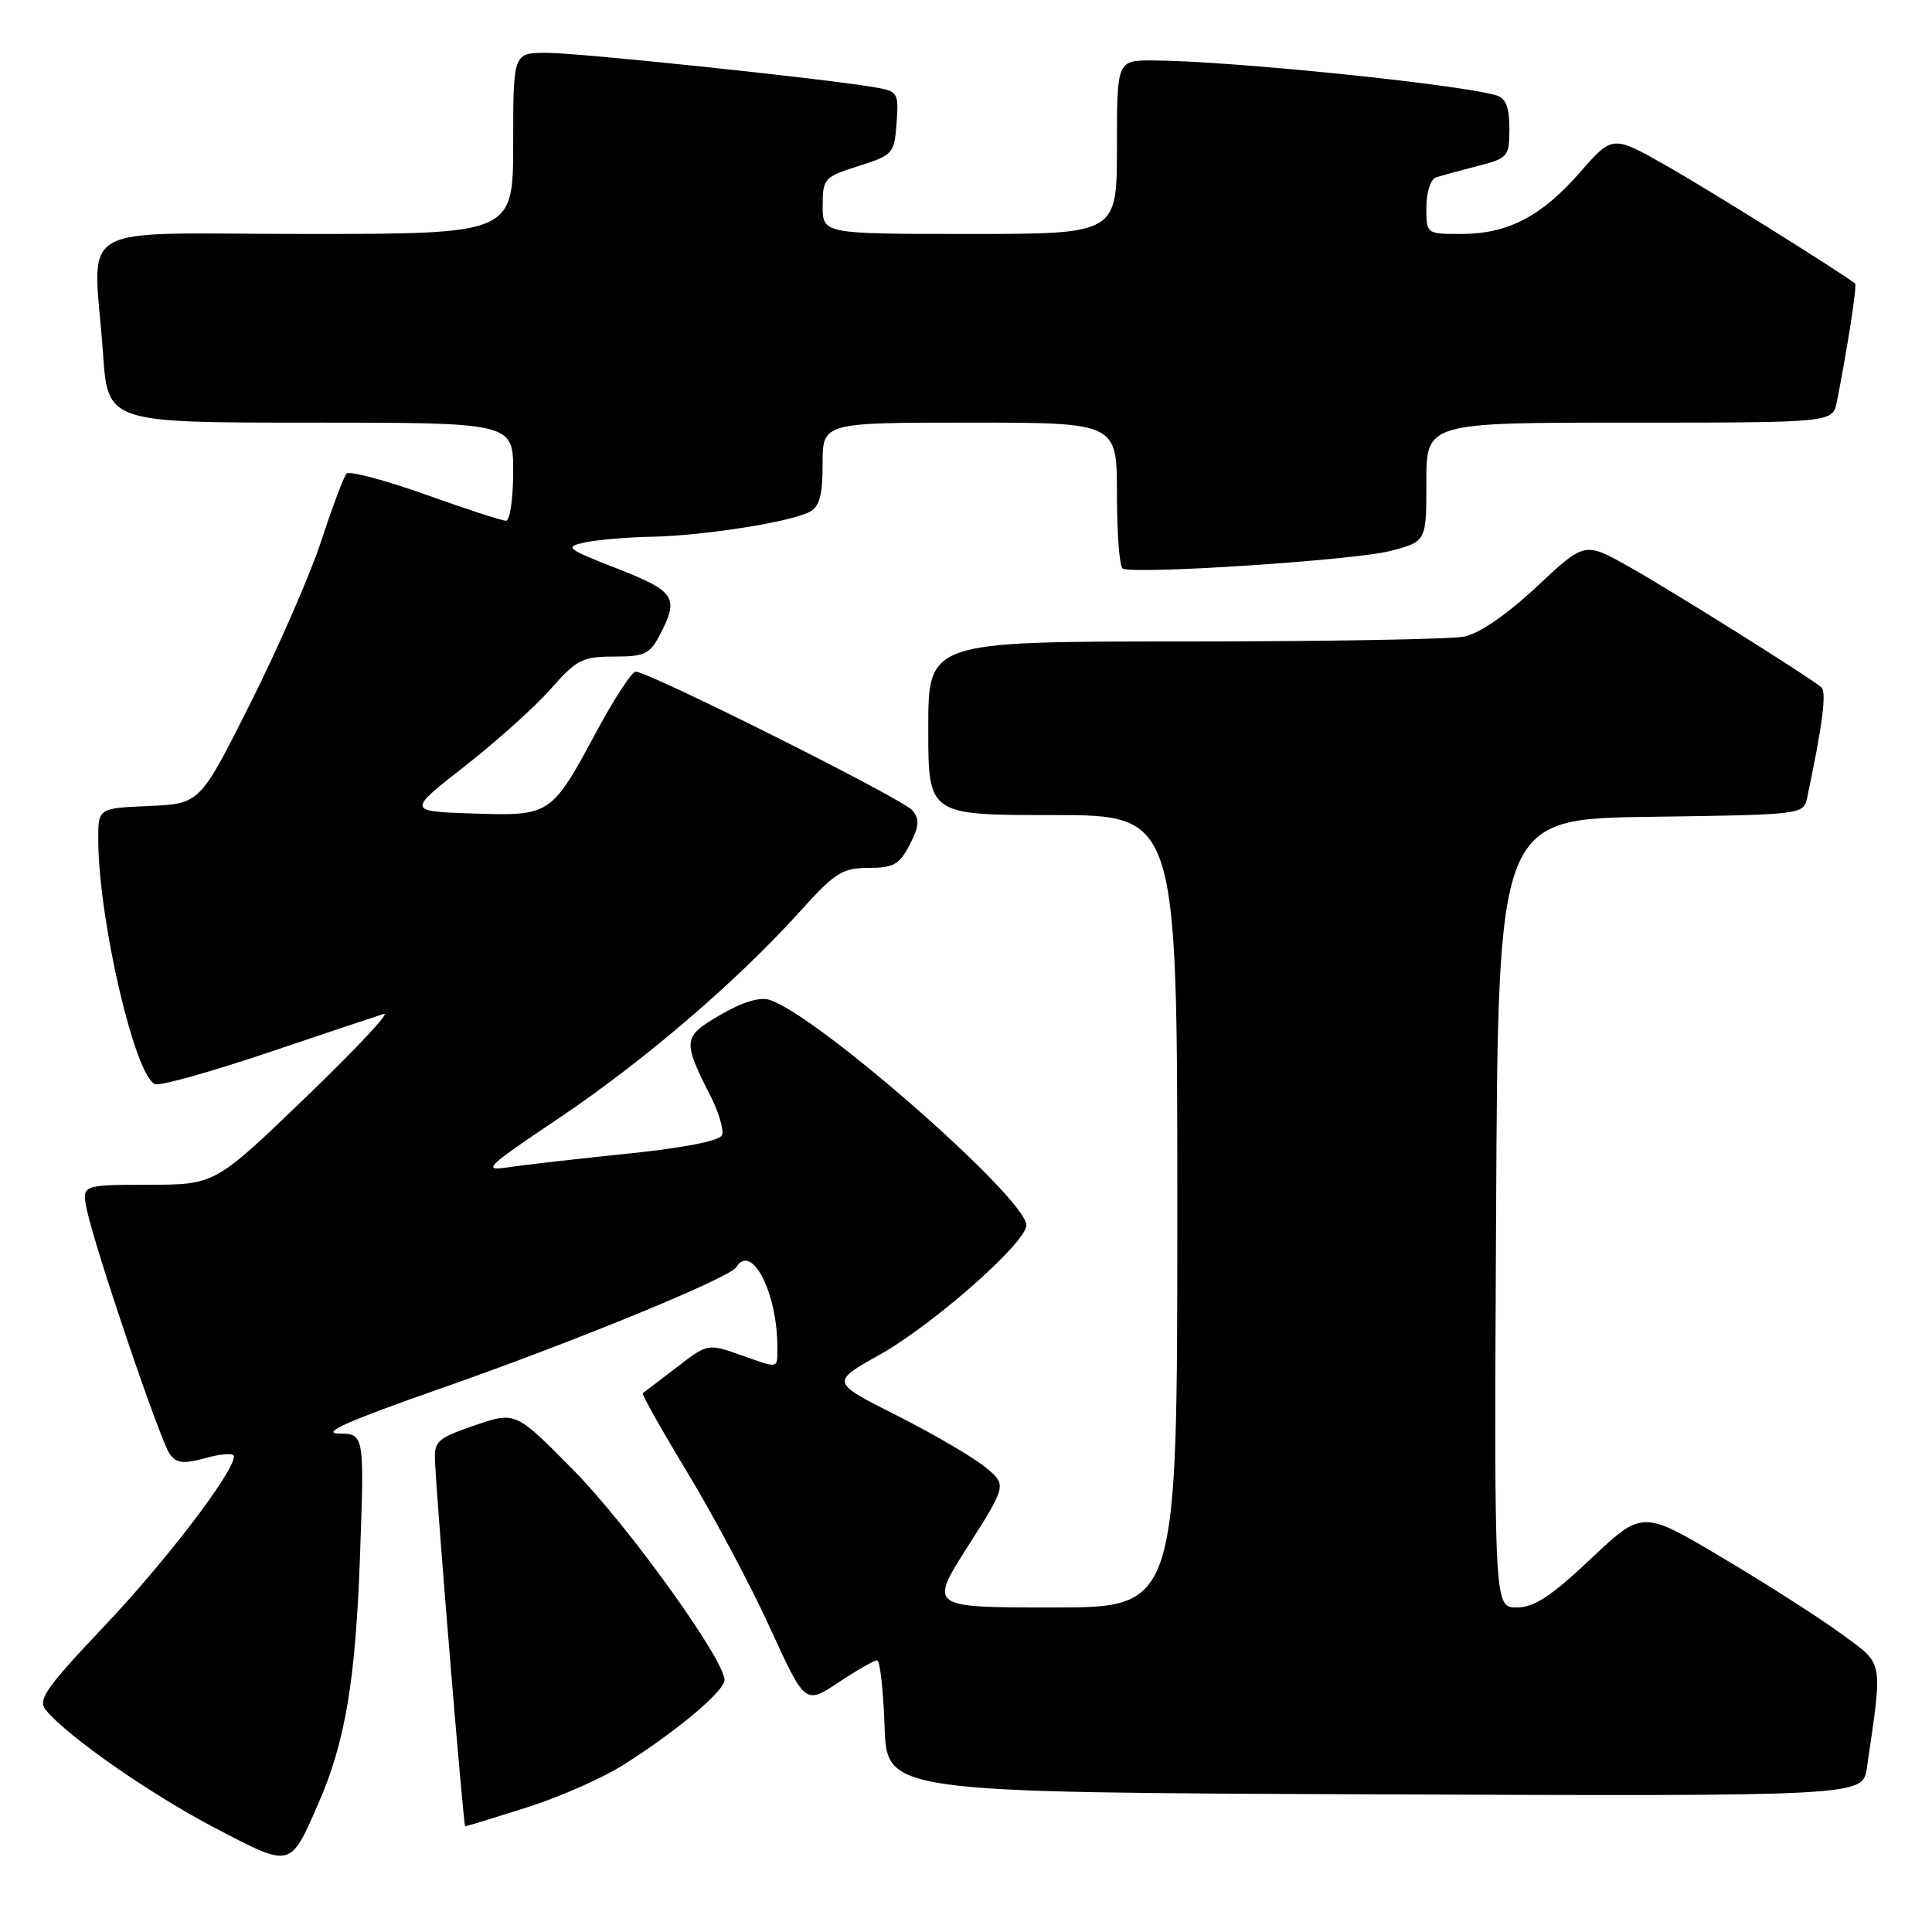 <?xml version="1.0" encoding="UTF-8" standalone="no"?>
<!DOCTYPE svg PUBLIC "-//W3C//DTD SVG 1.1//EN" "http://www.w3.org/Graphics/SVG/1.1/DTD/svg11.dtd" >
<svg xmlns="http://www.w3.org/2000/svg" xmlns:xlink="http://www.w3.org/1999/xlink" version="1.1" viewBox="0 0 256 256">
 <g >
 <path fill="currentColor"
d=" M 42.17 239.01 C 45.74 230.86 47.11 222.72 47.70 206.25 C 48.28 190.00 48.28 190.00 44.89 189.95 C 42.46 189.91 46.19 188.25 58.00 184.12 C 75.94 177.85 96.66 169.35 97.56 167.91 C 99.58 164.64 103.00 171.26 103.00 178.44 C 103.00 181.46 103.34 181.38 98.01 179.50 C 93.81 178.02 93.74 178.03 89.64 181.20 C 87.36 182.95 85.35 184.48 85.17 184.60 C 85.00 184.72 87.67 189.47 91.11 195.16 C 94.55 200.85 99.47 210.08 102.02 215.68 C 106.68 225.86 106.68 225.86 111.09 222.94 C 113.51 221.33 115.82 220.01 116.21 220.00 C 116.60 220.00 117.05 223.94 117.21 228.75 C 117.50 237.50 117.50 237.50 182.16 237.76 C 246.82 238.01 246.82 238.01 247.37 234.26 C 249.49 219.71 249.67 220.66 244.02 216.52 C 241.20 214.44 234.11 209.90 228.26 206.43 C 217.63 200.10 217.63 200.10 210.80 206.55 C 205.53 211.52 203.28 213.00 200.97 213.00 C 197.98 213.00 197.98 213.00 198.24 160.75 C 198.50 108.50 198.50 108.50 218.74 108.23 C 238.76 107.96 238.98 107.93 239.45 105.73 C 241.49 96.13 242.06 91.68 241.34 91.07 C 239.69 89.67 221.41 78.21 215.74 75.03 C 209.97 71.79 209.97 71.79 203.61 77.75 C 199.65 81.45 196.02 83.95 194.00 84.35 C 192.21 84.71 175.51 85.00 156.88 85.00 C 123.00 85.00 123.00 85.00 123.00 96.50 C 123.00 108.00 123.00 108.00 139.50 108.00 C 156.00 108.00 156.00 108.00 156.00 160.50 C 156.00 213.00 156.00 213.00 139.54 213.00 C 123.09 213.00 123.09 213.00 128.26 204.88 C 133.43 196.75 133.43 196.75 130.47 194.34 C 128.83 193.02 123.58 189.95 118.78 187.53 C 110.07 183.14 110.07 183.14 116.57 179.50 C 123.64 175.54 136.00 164.64 136.00 162.35 C 136.00 158.80 108.32 134.51 101.98 132.49 C 100.66 132.07 98.35 132.78 95.42 134.49 C 90.45 137.41 90.40 137.83 94.20 145.35 C 95.27 147.46 95.93 149.74 95.67 150.41 C 95.38 151.16 90.67 152.09 83.20 152.86 C 76.60 153.54 69.46 154.35 67.35 154.67 C 63.82 155.20 64.37 154.67 74.00 148.20 C 85.29 140.62 97.71 129.98 106.02 120.75 C 110.63 115.63 111.63 115.00 115.07 115.00 C 118.39 115.00 119.18 114.56 120.54 111.93 C 121.81 109.46 121.88 108.56 120.89 107.37 C 119.65 105.87 85.97 89.00 84.23 89.00 C 83.72 89.00 81.38 92.59 79.02 96.97 C 73.04 108.08 72.95 108.14 62.60 107.79 C 53.95 107.50 53.95 107.50 61.59 101.52 C 65.80 98.23 70.93 93.62 72.99 91.27 C 76.39 87.41 77.19 87.00 81.35 87.00 C 85.43 87.00 86.12 86.67 87.47 84.05 C 90.00 79.17 89.47 78.36 81.78 75.34 C 75.00 72.69 74.74 72.47 77.53 71.87 C 79.16 71.52 83.16 71.18 86.42 71.12 C 93.21 70.98 104.68 69.18 107.25 67.84 C 108.59 67.14 109.00 65.66 109.00 61.46 C 109.00 56.00 109.00 56.00 128.50 56.00 C 148.00 56.00 148.00 56.00 148.00 65.44 C 148.00 70.63 148.34 75.08 148.75 75.33 C 150.16 76.16 179.49 74.24 184.25 73.00 C 189.00 71.76 189.00 71.76 189.00 63.88 C 189.00 56.00 189.00 56.00 215.92 56.00 C 242.84 56.00 242.84 56.00 243.39 53.25 C 244.80 46.14 246.09 37.77 245.81 37.56 C 243.02 35.51 226.13 24.97 220.77 21.94 C 213.67 17.91 213.67 17.91 209.37 22.82 C 204.23 28.70 199.80 31.00 193.60 31.00 C 189.00 31.00 189.00 31.00 189.00 27.47 C 189.00 25.53 189.56 23.75 190.25 23.52 C 190.94 23.29 193.41 22.61 195.75 22.01 C 199.84 20.96 200.00 20.77 200.00 17.03 C 200.00 14.18 199.53 13.00 198.25 12.63 C 193.05 11.12 162.60 8.03 152.75 8.01 C 148.00 8.00 148.00 8.00 148.00 19.50 C 148.00 31.00 148.00 31.00 128.50 31.00 C 109.00 31.00 109.00 31.00 109.01 27.25 C 109.01 23.66 109.21 23.44 113.76 22.00 C 118.33 20.55 118.51 20.35 118.80 16.31 C 119.10 12.26 118.99 12.09 115.80 11.55 C 108.90 10.38 76.73 7.00 72.46 7.00 C 68.00 7.00 68.00 7.00 68.00 19.00 C 68.00 31.00 68.00 31.00 40.50 31.00 C 9.05 31.00 12.39 29.03 13.65 46.85 C 14.30 56.00 14.30 56.00 41.15 56.00 C 68.00 56.00 68.00 56.00 68.00 62.50 C 68.00 66.08 67.57 69.00 67.04 69.00 C 66.51 69.00 61.69 67.43 56.33 65.51 C 50.96 63.60 46.27 62.36 45.91 62.76 C 45.55 63.17 44.05 67.16 42.58 71.64 C 41.11 76.12 36.89 85.79 33.20 93.14 C 26.50 106.50 26.50 106.50 19.75 106.80 C 13.00 107.09 13.00 107.09 13.02 111.30 C 13.07 121.97 17.88 142.63 20.55 143.66 C 21.21 143.91 27.94 142.03 35.50 139.48 C 43.06 136.93 49.98 134.62 50.87 134.35 C 51.77 134.08 47.10 139.06 40.50 145.41 C 28.50 156.97 28.50 156.97 19.67 156.99 C 10.84 157.00 10.84 157.00 11.50 160.25 C 12.52 165.26 21.23 190.93 22.49 192.66 C 23.41 193.91 24.31 194.01 27.31 193.18 C 29.34 192.62 31.00 192.52 31.00 192.97 C 31.00 195.05 22.06 206.77 13.86 215.43 C 6.00 223.74 4.95 225.24 6.09 226.61 C 9.02 230.14 19.98 237.77 28.48 242.21 C 38.68 247.53 38.40 247.59 42.17 239.01 Z  M 69.70 239.53 C 73.99 238.18 79.75 235.65 82.50 233.92 C 89.58 229.46 96.00 224.09 96.00 222.61 C 96.00 219.90 83.20 202.12 75.96 194.77 C 68.31 187.02 68.31 187.02 62.91 188.87 C 57.97 190.56 57.51 190.97 57.64 193.61 C 57.99 200.64 61.41 242.00 61.64 242.00 C 61.78 242.00 65.41 240.89 69.70 239.53 Z "/>
</g>
</svg>